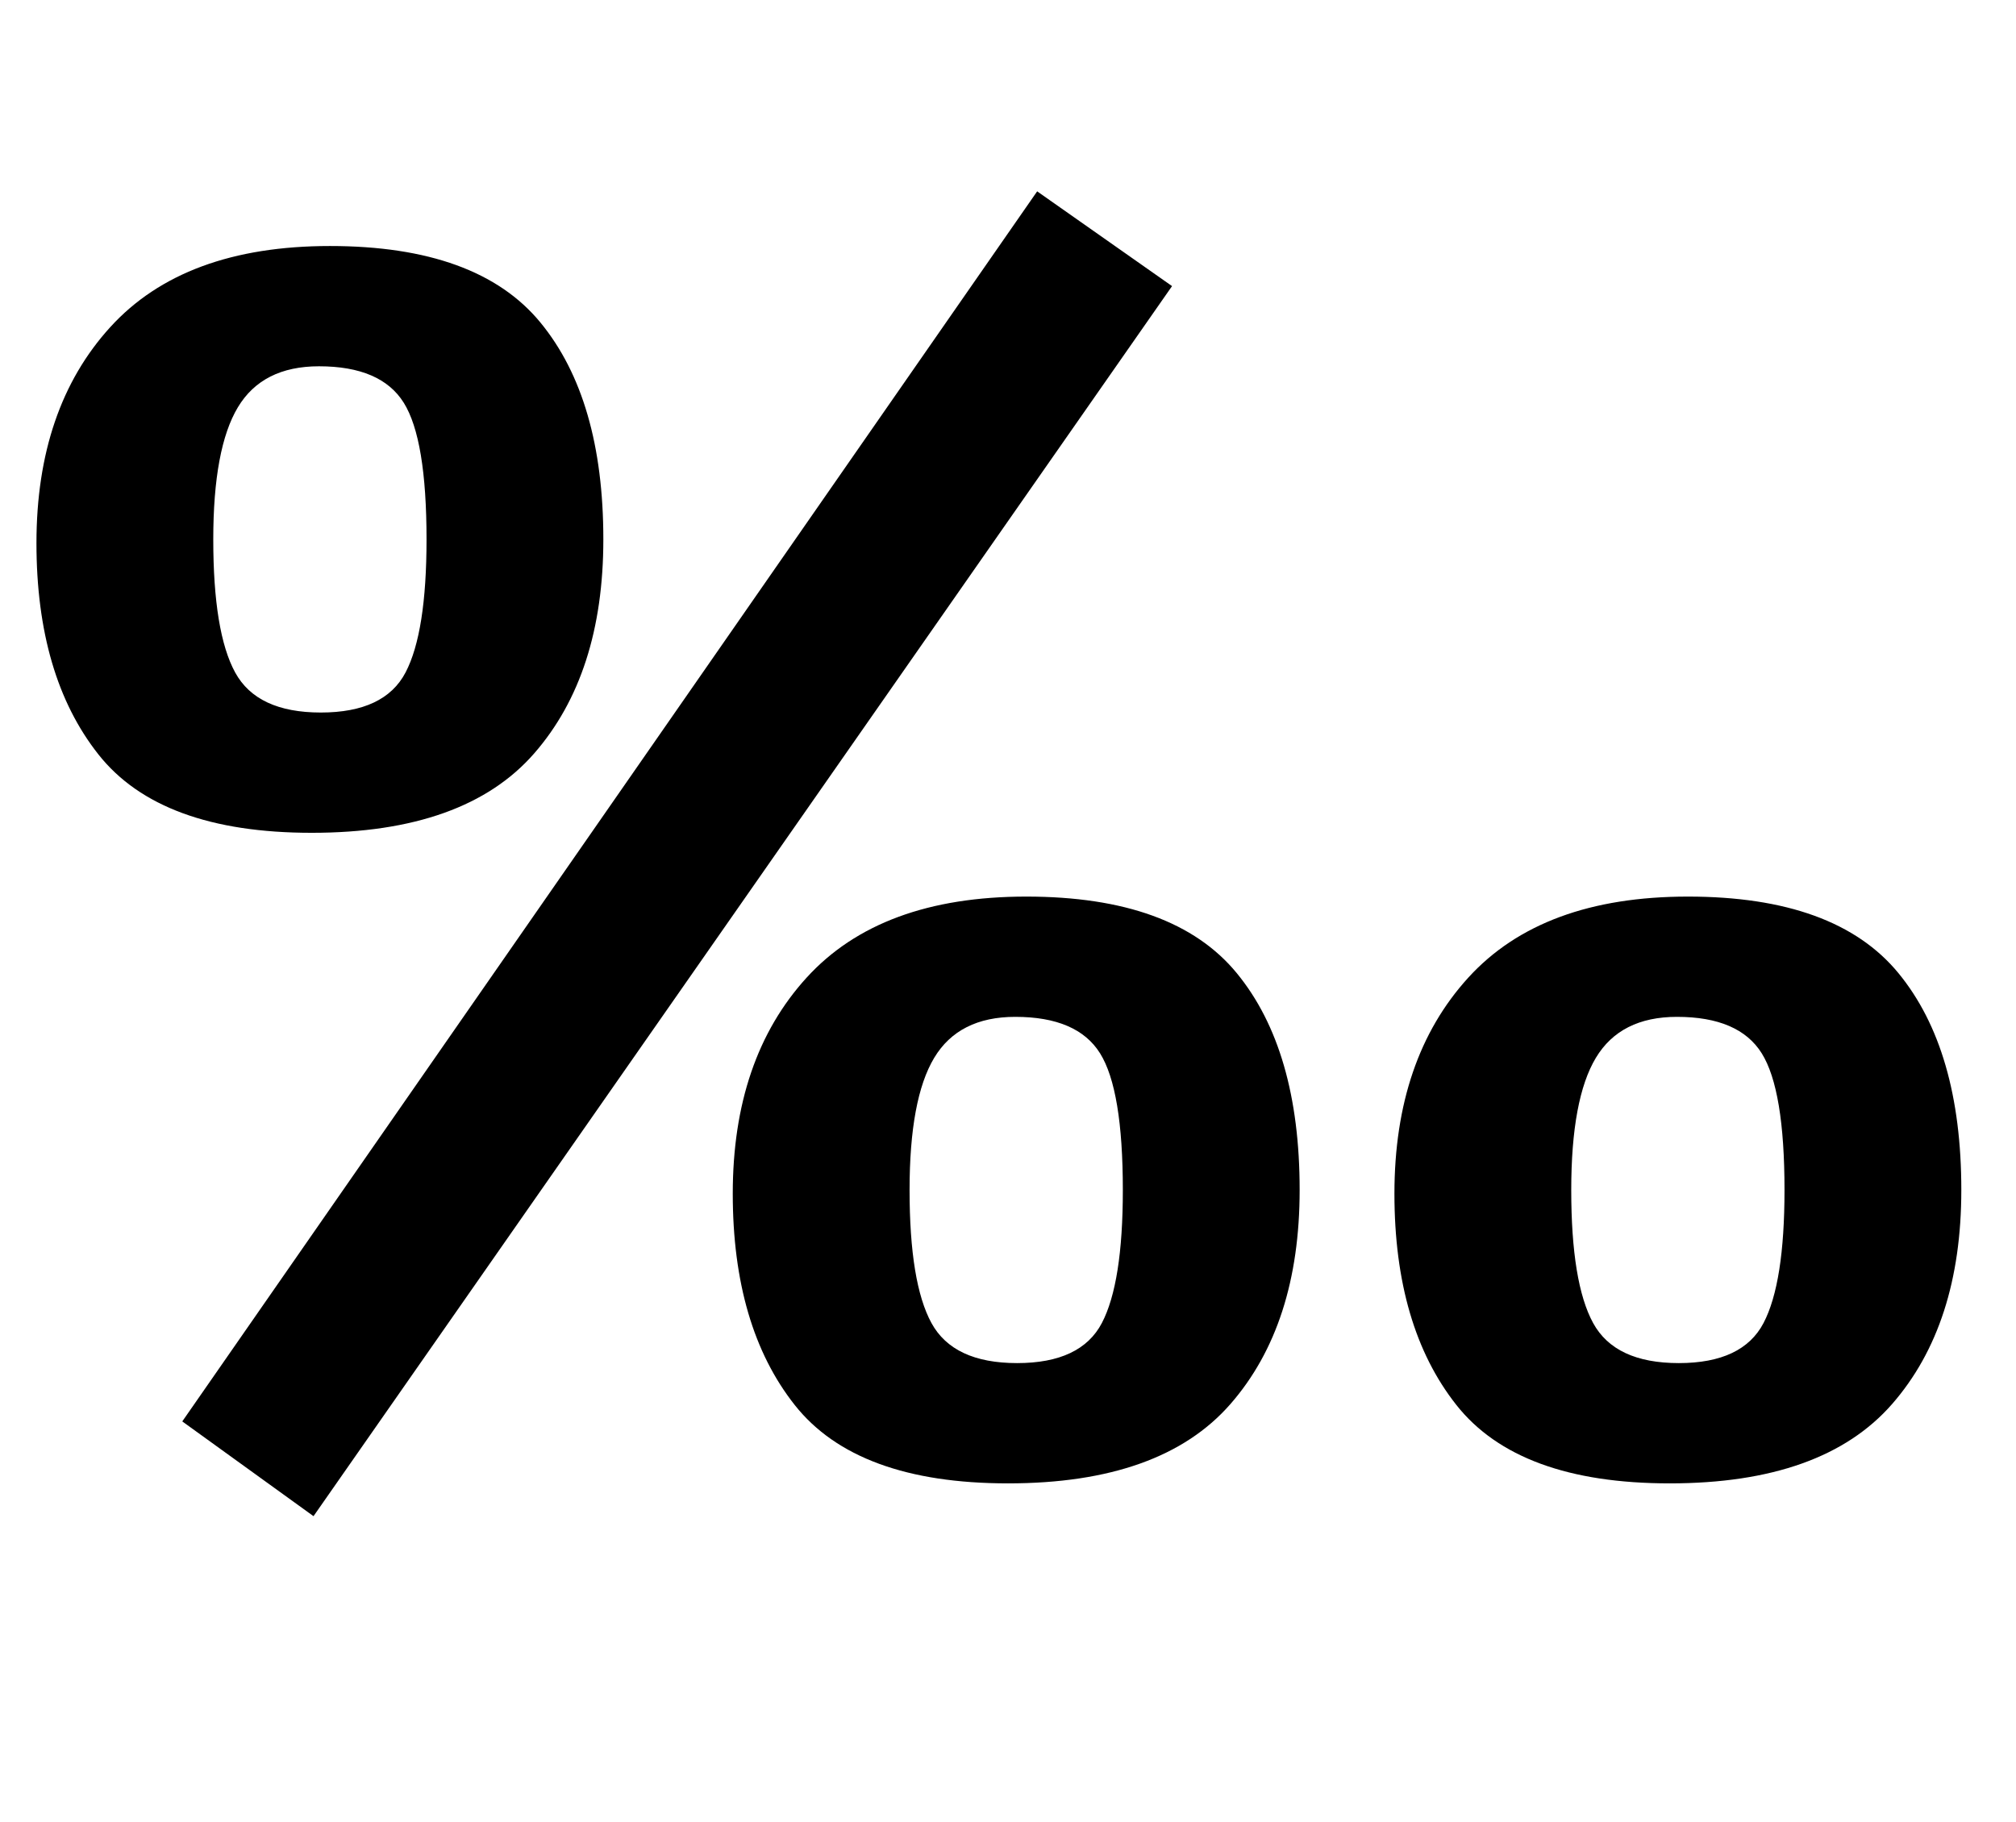<?xml version="1.0" standalone="no"?>
<!DOCTYPE svg PUBLIC "-//W3C//DTD SVG 1.1//EN" "http://www.w3.org/Graphics/SVG/1.1/DTD/svg11.dtd" >
<svg xmlns="http://www.w3.org/2000/svg" xmlns:xlink="http://www.w3.org/1999/xlink" version="1.1" viewBox="-10 0 1106 1000">
  <g transform="matrix(1 0 0 -1 0 800)">
   <path fill="currentColor"
d="M90 20l469 675l74 -52l-471 -675zM44 386q-34 43 -34 116q0 74 40.5 118.5t120.5 44.5q81 0 115.5 -42t34.5 -119q0 -74 -38 -117.5t-122 -43.5q-83 0 -117 43zM212.5 431q11.5 22 11.5 73q0 55 -12.5 75t-46.5 20q-31 0 -44.5 -22.5t-13.5 -72.5q0 -51 12 -73t47 -22
t46.5 22zM426 29q-34 43 -34 116q0 74 40.5 118.5t120.5 44.5q81 0 115.5 -42t34.5 -119q0 -74 -38 -117.5t-122 -43.5q-83 0 -117 43zM789 29q-34 43 -34 116q0 74 40.5 118.5t120.5 44.5q81 0 115.5 -42t34.5 -119q0 -74 -38 -117.5t-122 -43.5q-83 0 -117 43zM594.5 74
q11.5 22 11.5 73q0 55 -12.5 75t-46.5 20q-31 0 -44.5 -22.5t-13.5 -72.5q0 -51 12 -73t47 -22t46.5 22zM957.5 74q11.5 22 11.5 73q0 55 -12.5 75t-46.5 20q-31 0 -44.5 -22.5t-13.5 -72.5q0 -51 12 -73t47 -22t46.5 22z" />
  </g>

</svg>

